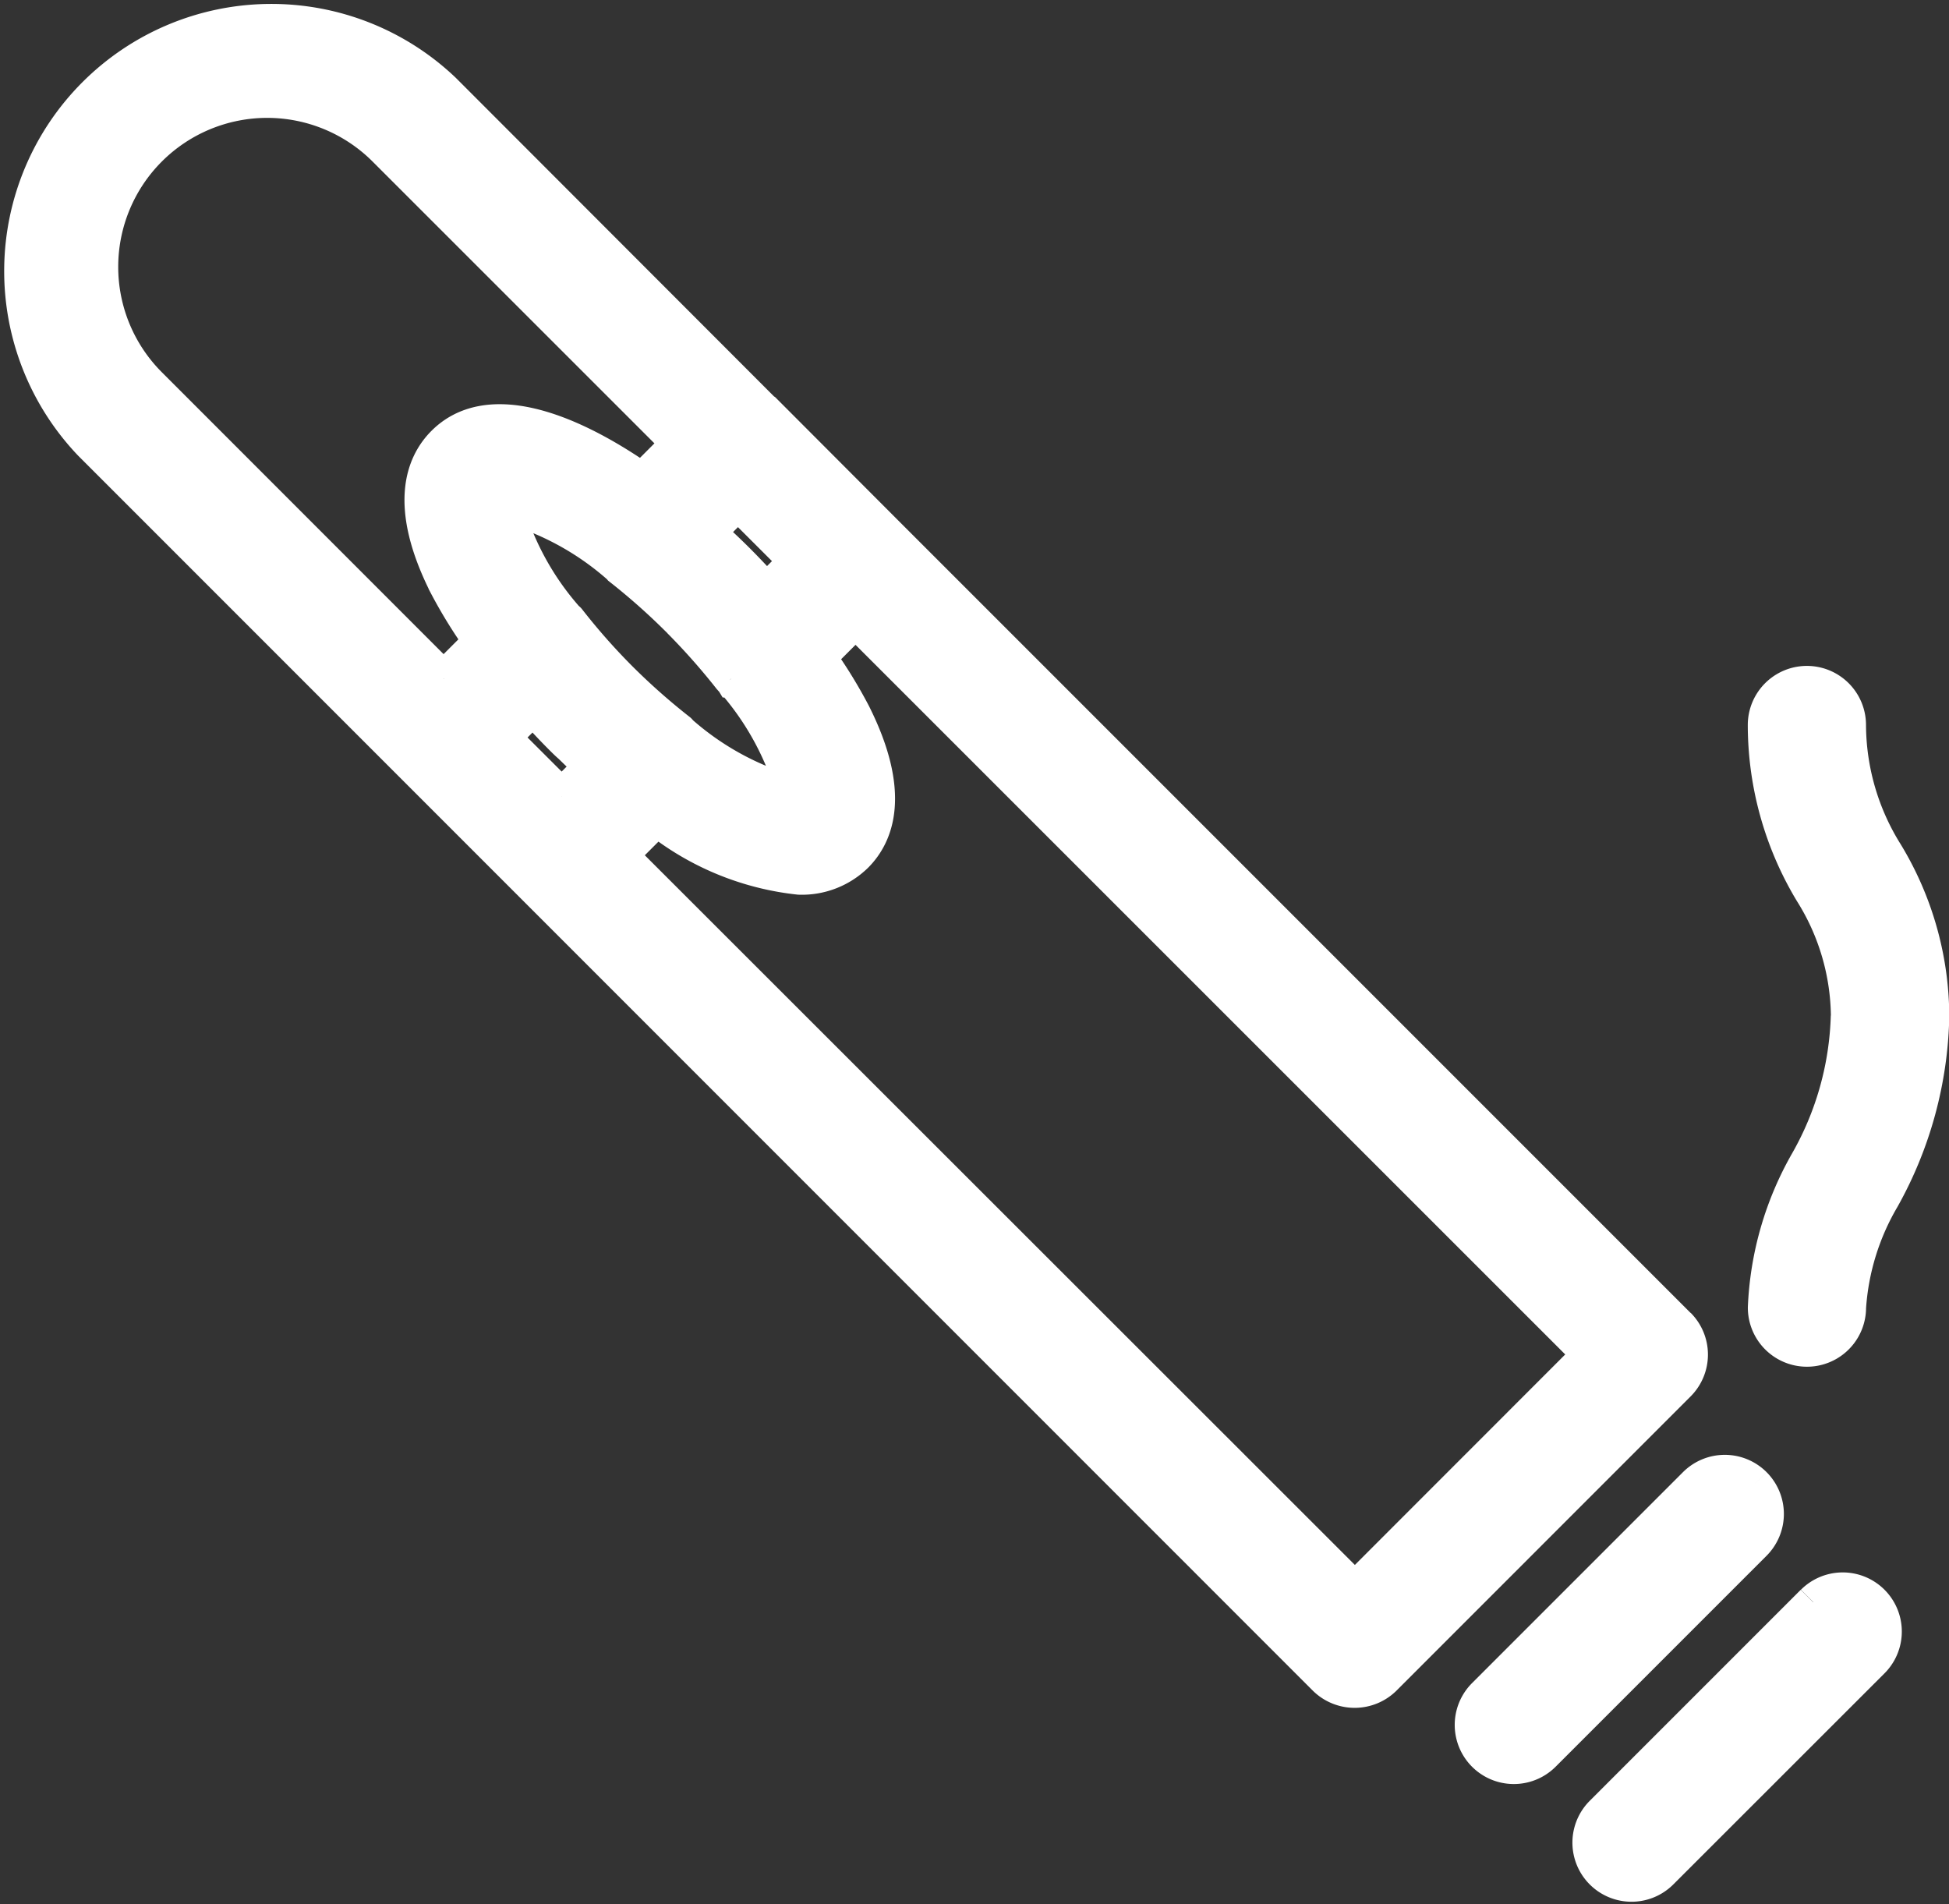 <svg xmlns="http://www.w3.org/2000/svg" width="33.418" height="32.649" viewBox="0 0 33.418 32.649">
  <rect x="0" y="0" width="33.418" height="32.649" fill="#333333" stroke="none"/>
  <g id="Group_39" data-name="Group 39" transform="translate(-817.959 -136.127)">
    <path id="Path_11" data-name="Path 11" d="M31.391,17.117a5.35,5.35,0,0,1-.7,2.5,5.488,5.488,0,0,0-.722,2.5.713.713,0,0,0,1.427,0,4.255,4.255,0,0,1,.579-1.878,6.662,6.662,0,0,0,.848-3.116,5.421,5.421,0,0,0-.79-2.794,4.184,4.184,0,0,1-.638-2.2.713.713,0,1,0-1.427,0,5.551,5.551,0,0,0,.8,2.865,4.067,4.067,0,0,1,.625,2.129m-2.915,5.3-13.6-13.6v0L12.859,6.8l-.007,0L7.307,1.249A4.281,4.281,0,0,0,1.253,7.3L22.422,28.472a.72.72,0,0,0,1.01,0l5.044-5.045a.714.714,0,0,0,0-1.009M12.351,8.31l1.01,1.009-.519.519q-.231-.259-.475-.505l-.013-.013h0q-.253-.253-.519-.489l.518-.519m-.117,3.026c.006.009.016.011.021.019a4.923,4.923,0,0,1,1.06,1.955,4.9,4.9,0,0,1-1.953-1.057c-.009-.007-.013-.019-.021-.026a11.293,11.293,0,0,1-1.009-.892,11.024,11.024,0,0,1-.889-1.007c-.007-.01-.02-.014-.027-.023A4.9,4.9,0,0,1,8.361,8.357,4.914,4.914,0,0,1,10.323,9.42l.014.017a11.253,11.253,0,0,1,.986.873l.02.019.021.023a11.434,11.434,0,0,1,.869.985m-4.928,0L2.263,6.293A2.854,2.854,0,0,1,6.3,2.256L11.345,7.3l-.635.636c-1.337-.933-2.667-1.373-3.4-.638-.357.357-.641,1.067.039,2.424a8.219,8.219,0,0,0,.6.973l-.638.638m2.02,2.019-1.01-1.009.519-.519c.156.174.317.347.489.519.051.051.1.1.154.146.12.117.24.234.364.345l-.517.518m13.6,13.6L10.332,14.362l.631-.631a4.7,4.7,0,0,0,2.44,1.007,1.322,1.322,0,0,0,.969-.374c.357-.357.641-1.066-.039-2.423a8.206,8.206,0,0,0-.6-.975l.636-.636L26.962,22.92l-4.035,4.037m7.861.21L27.17,30.785a.713.713,0,0,0,1.009,1.009L31.8,28.175a.713.713,0,0,0-1.009-1.009M29.778,25.15a.714.714,0,0,0-1.009,0l-3.617,3.617a.713.713,0,0,0,1.009,1.009l3.617-3.617a.714.714,0,0,0,0-1.009" transform="translate(818.259 136.428)" fill="#fff" stroke="#fff" stroke-width="0.6"/>
  </g>
</svg>
